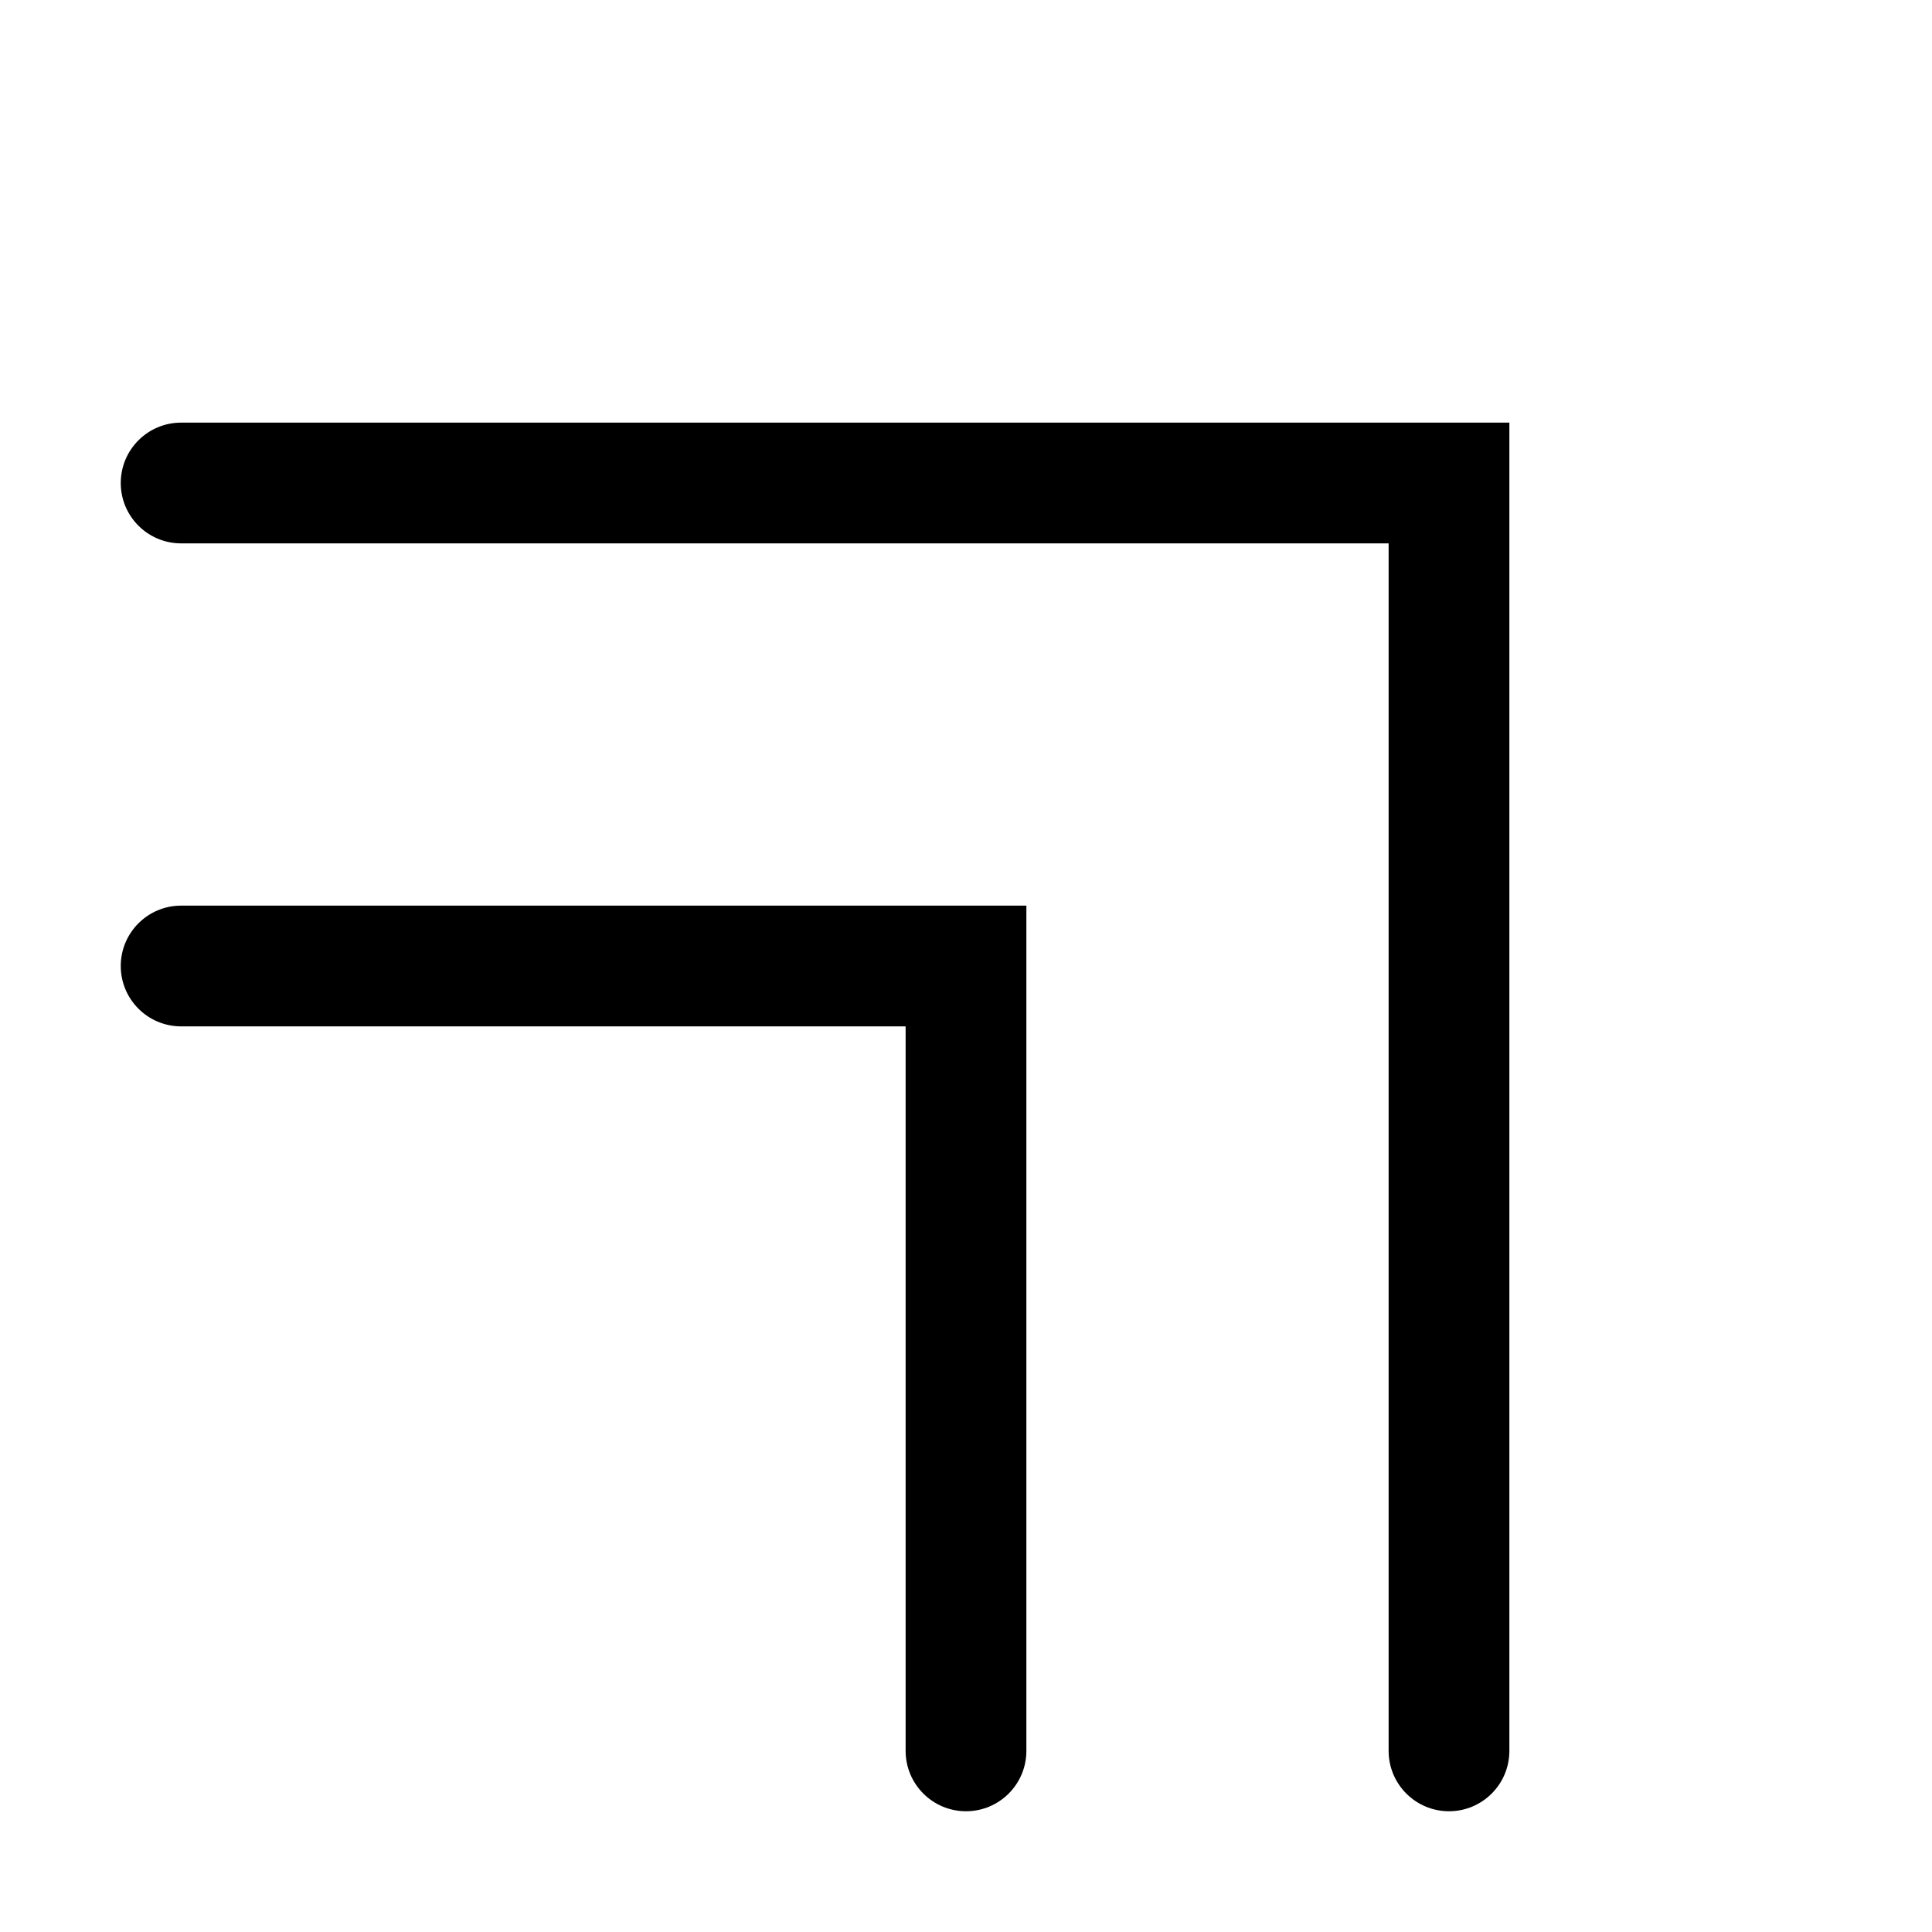 <svg width="32" height="32" viewBox="0 0 32 32" fill="none" xmlns="http://www.w3.org/2000/svg">
<path d="M3 7C2.448 7 2 7.448 2 8C2 8.552 2.448 9 3 9H23V29C23 29.552 23.448 30 24 30C24.552 30 25 29.552 25 29V7H3Z" fill="black"/>
<path d="M3 15C2.448 15 2 15.448 2 16C2 16.552 2.448 17 3 17H15V29C15 29.552 15.448 30 16 30C16.552 30 17 29.552 17 29V15H3Z" fill="black"/>
</svg>
